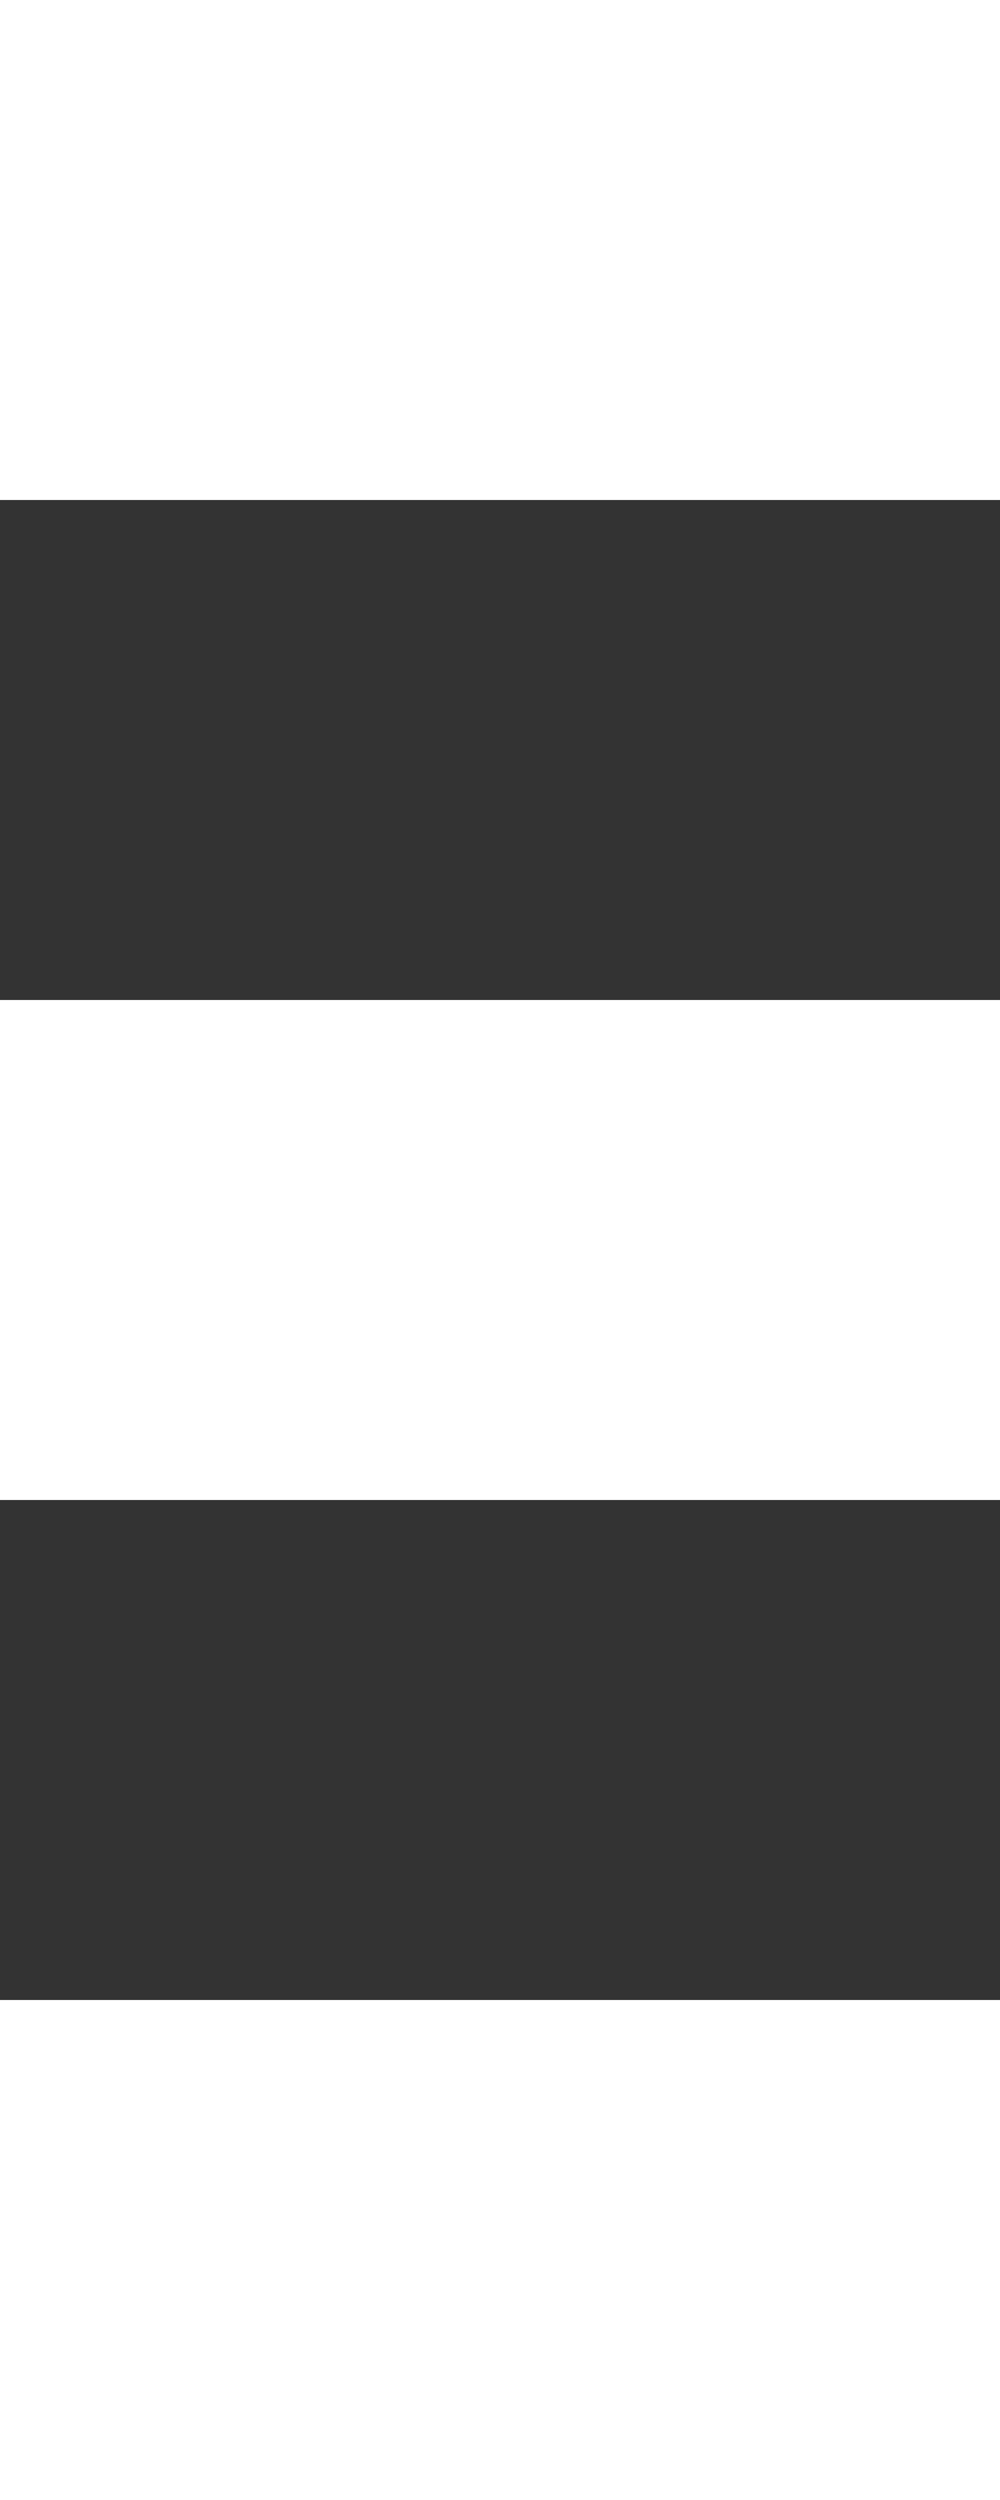 <svg xmlns="http://www.w3.org/2000/svg" width="160" height="400"><rect width="100%" height="100%" fill="#333333" stroke="none"/><path fill="#fff" d="M0 0h160v80H0zm0 160h160v80H0zm0 160h160v80H0z"/></svg>
